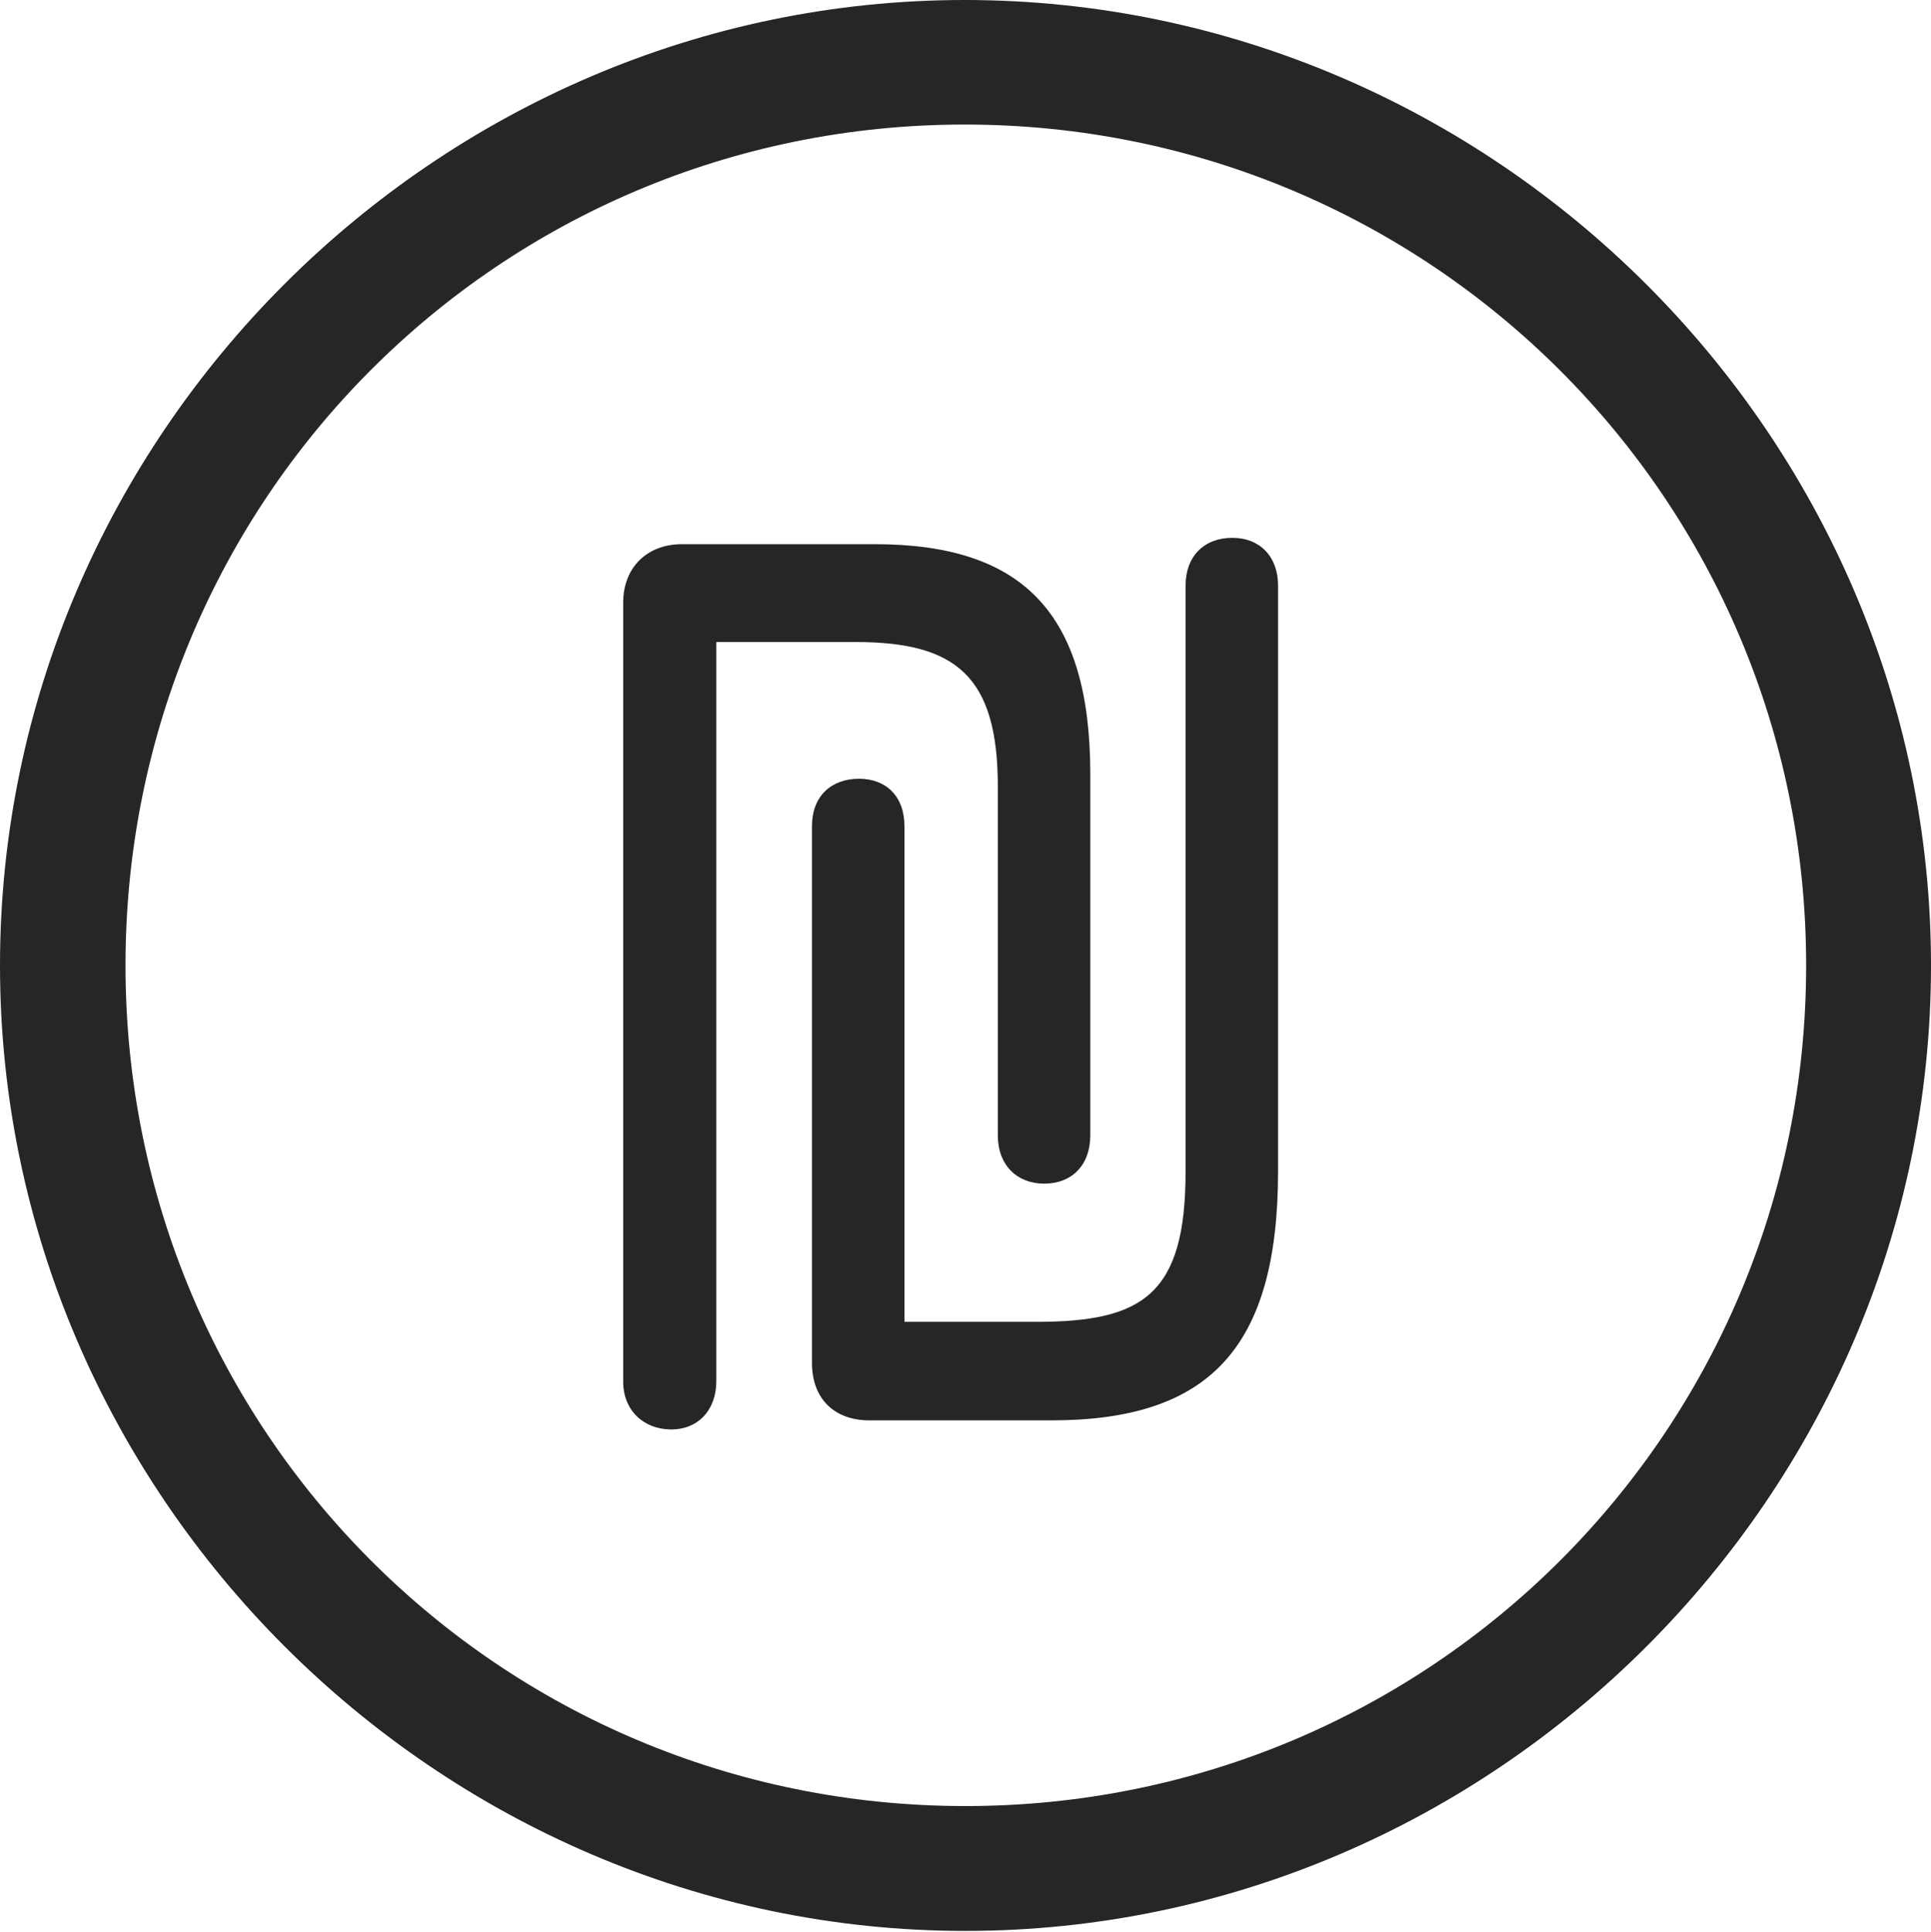 <?xml version="1.0" encoding="UTF-8"?>
<!--Generator: Apple Native CoreSVG 232.5-->
<!DOCTYPE svg
PUBLIC "-//W3C//DTD SVG 1.1//EN"
       "http://www.w3.org/Graphics/SVG/1.1/DTD/svg11.dtd">
<svg version="1.1" xmlns="http://www.w3.org/2000/svg" xmlns:xlink="http://www.w3.org/1999/xlink" width="97.96" height="97.993">
 <g>
  <rect height="97.993" opacity="0" width="97.96" x="0" y="0"/>
  <path d="M48.972 97.944C75.825 97.944 97.96 75.776 97.96 48.972C97.96 22.135 75.791 0 48.938 0C22.135 0 0 22.135 0 48.972C0 75.776 22.169 97.944 48.972 97.944ZM48.972 91.611C25.35 91.611 6.367 72.594 6.367 48.972C6.367 25.35 25.316 6.318 48.938 6.318C72.561 6.318 91.626 25.35 91.626 48.972C91.626 72.594 72.594 91.611 48.972 91.611Z" fill="#000000" fill-opacity="0.85"/>
  <path d="M31.615 70.09C31.615 71.545 32.661 72.508 34.052 72.508C35.428 72.508 36.339 71.511 36.339 70.056L36.339 32.566L43.393 32.566C48.488 32.566 50.62 34.284 50.62 39.899L50.62 57.587C50.62 59.11 51.599 60.04 52.975 60.04C54.366 60.04 55.311 59.11 55.311 57.587L55.311 39.266C55.311 31.082 51.87 27.603 44.37 27.603L34.594 27.603C32.829 27.603 31.615 28.784 31.615 30.564ZM41.192 69.135C41.192 70.93 42.306 72.047 44.105 72.047L53.334 72.047C61.268 72.047 64.836 68.462 64.836 59.408L64.836 29.7C64.836 28.245 63.925 27.281 62.515 27.281C61.09 27.281 60.145 28.211 60.145 29.7L60.145 59.423C60.145 65.673 57.979 67.05 52.571 67.05L45.883 67.05L45.883 41.904C45.883 40.382 44.938 39.501 43.581 39.501C42.171 39.501 41.192 40.382 41.192 41.904Z" fill="#000000" fill-opacity="0.85"/>
 </g>
</svg>
